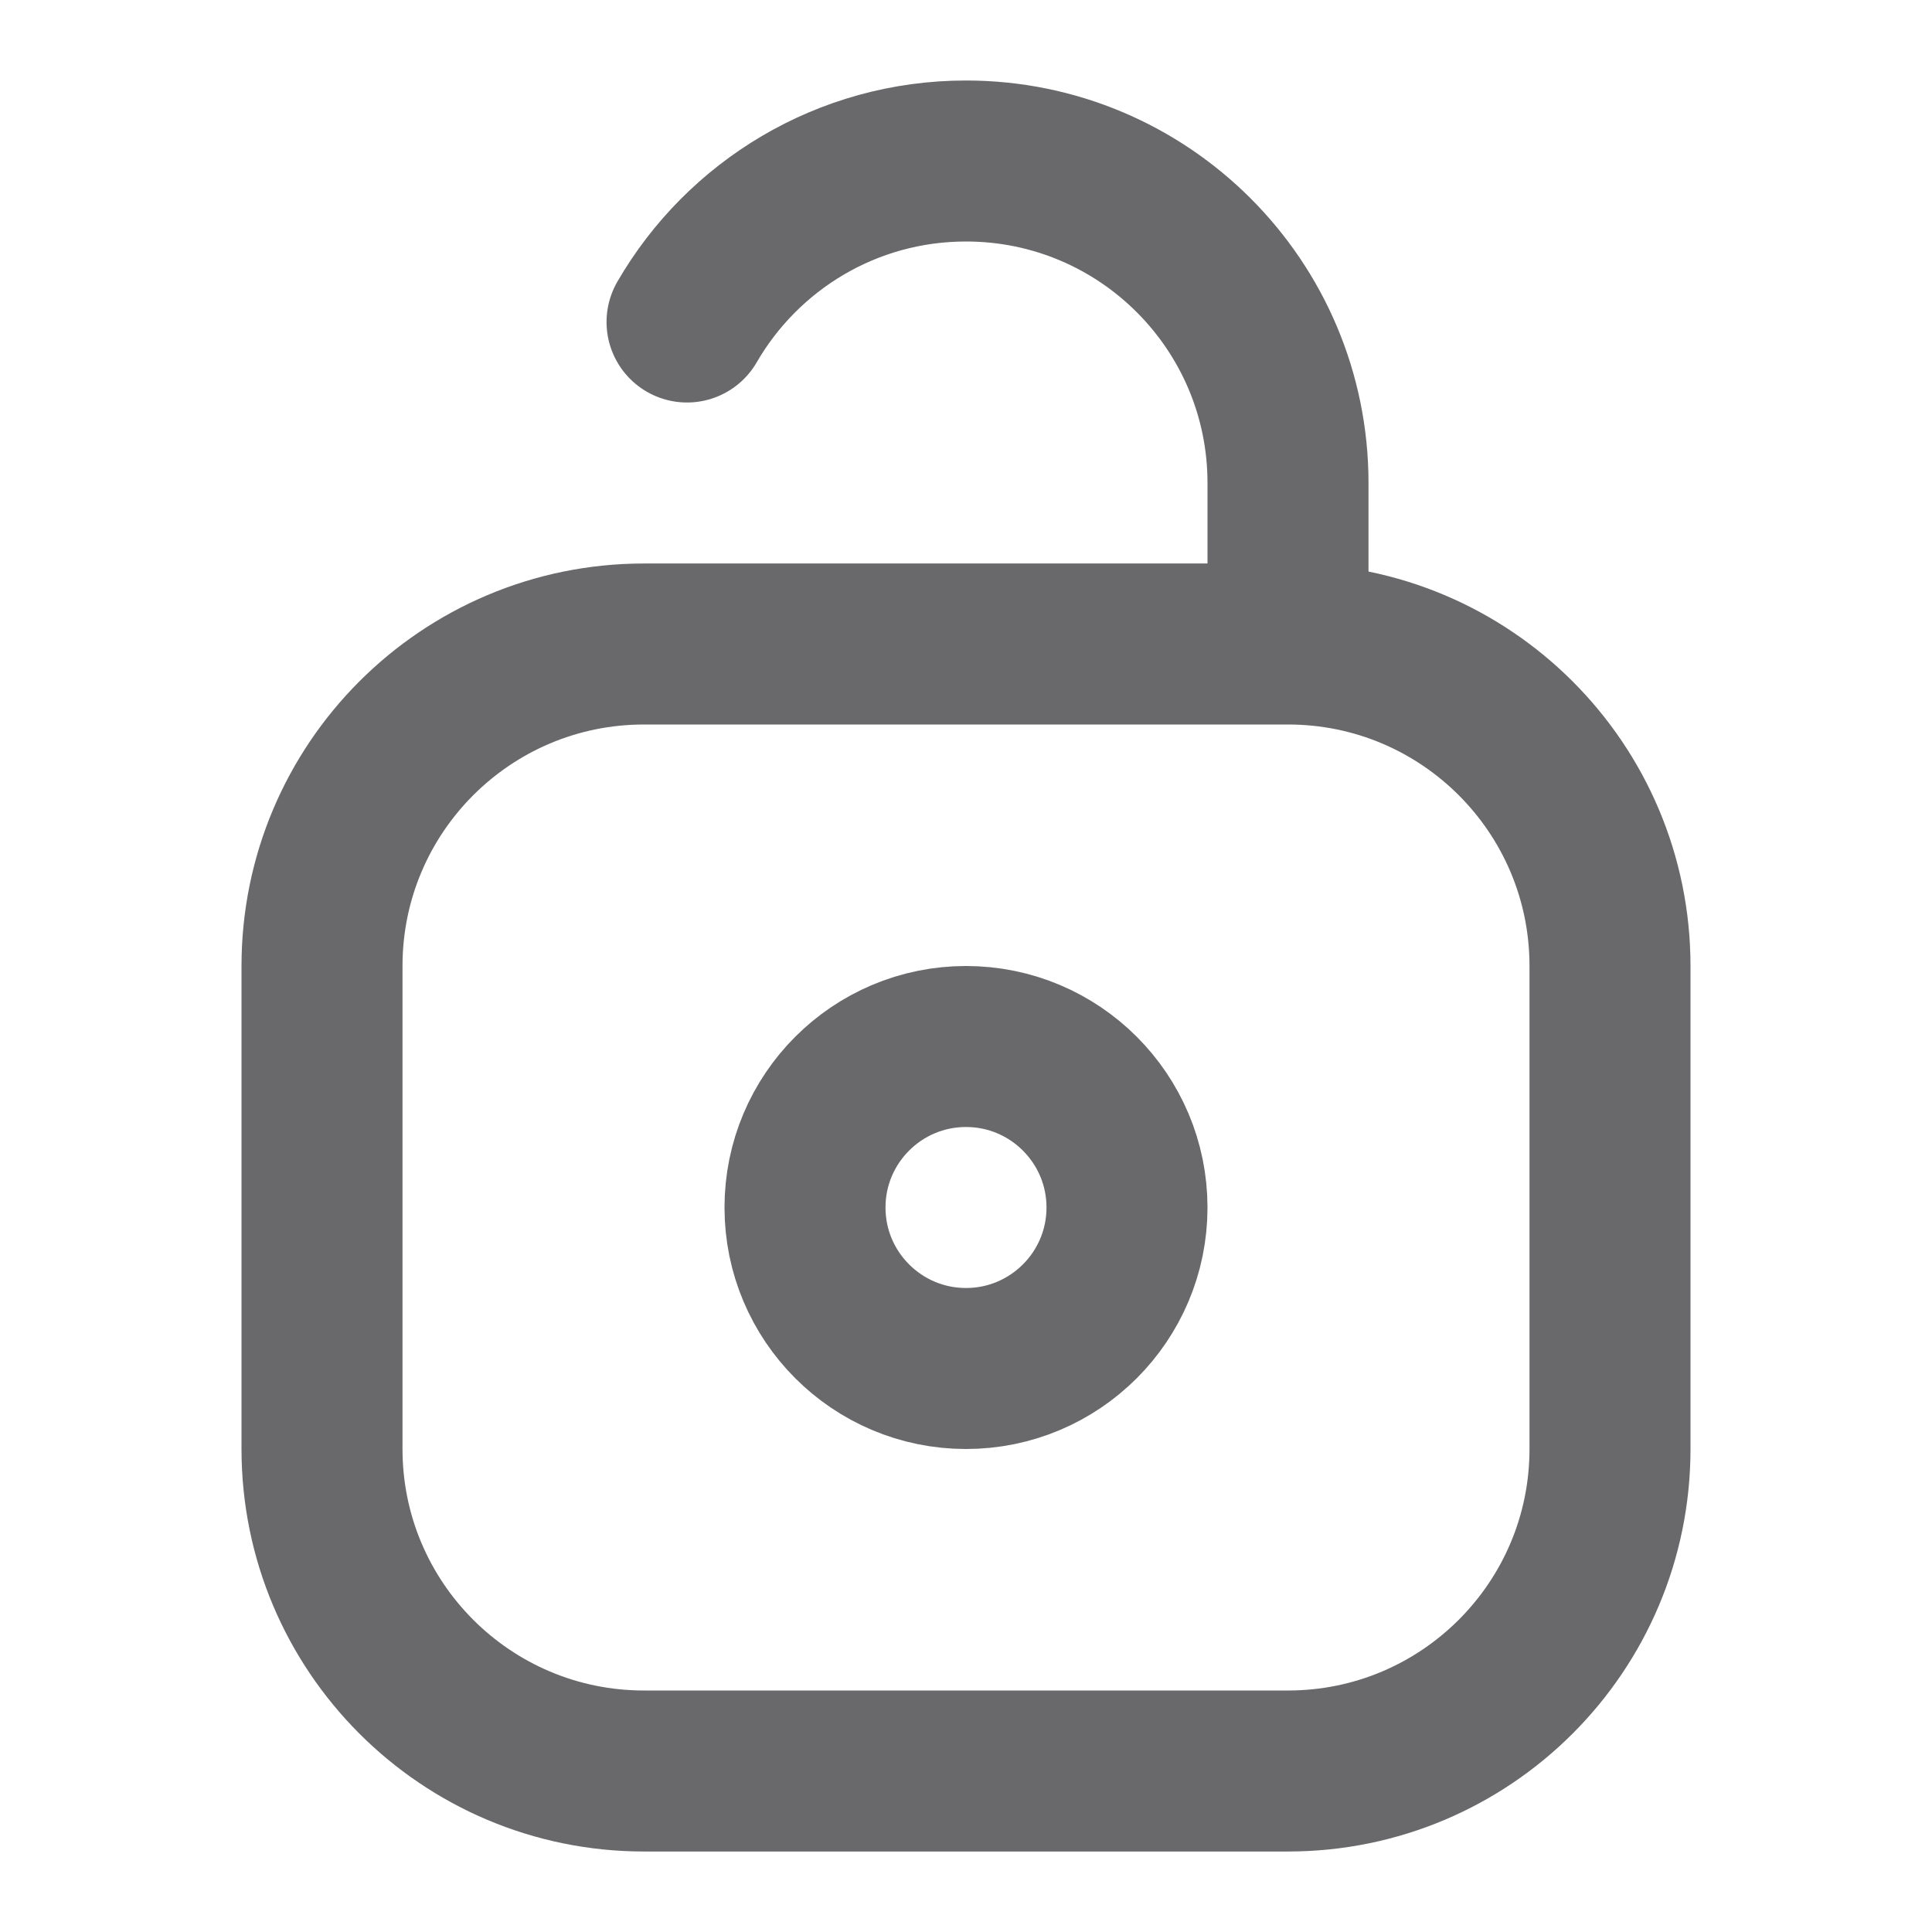 <svg width="18" height="18" viewBox="0 0 18 18" fill="none" xmlns="http://www.w3.org/2000/svg">
<path d="M12 6H6C4.343 6 3 7.343 3 9V13.5C3 15.157 4.343 16.5 6 16.5H12C13.657 16.5 15 15.157 15 13.5V9C15 7.343 13.657 6 12 6ZM12 6L12 4.5C12 2.843 10.657 1.5 9 1.5C7.89 1.5 6.92 2.103 6.401 3M10.5 11.25C10.5 12.078 9.828 12.75 9 12.75C8.172 12.75 7.5 12.078 7.5 11.25C7.5 10.422 8.172 9.75 9 9.75C9.828 9.75 10.5 10.422 10.5 11.25Z" stroke="#69696B" stroke-width="1.5" stroke-linecap="round" stroke-linejoin="round"/>
</svg>
